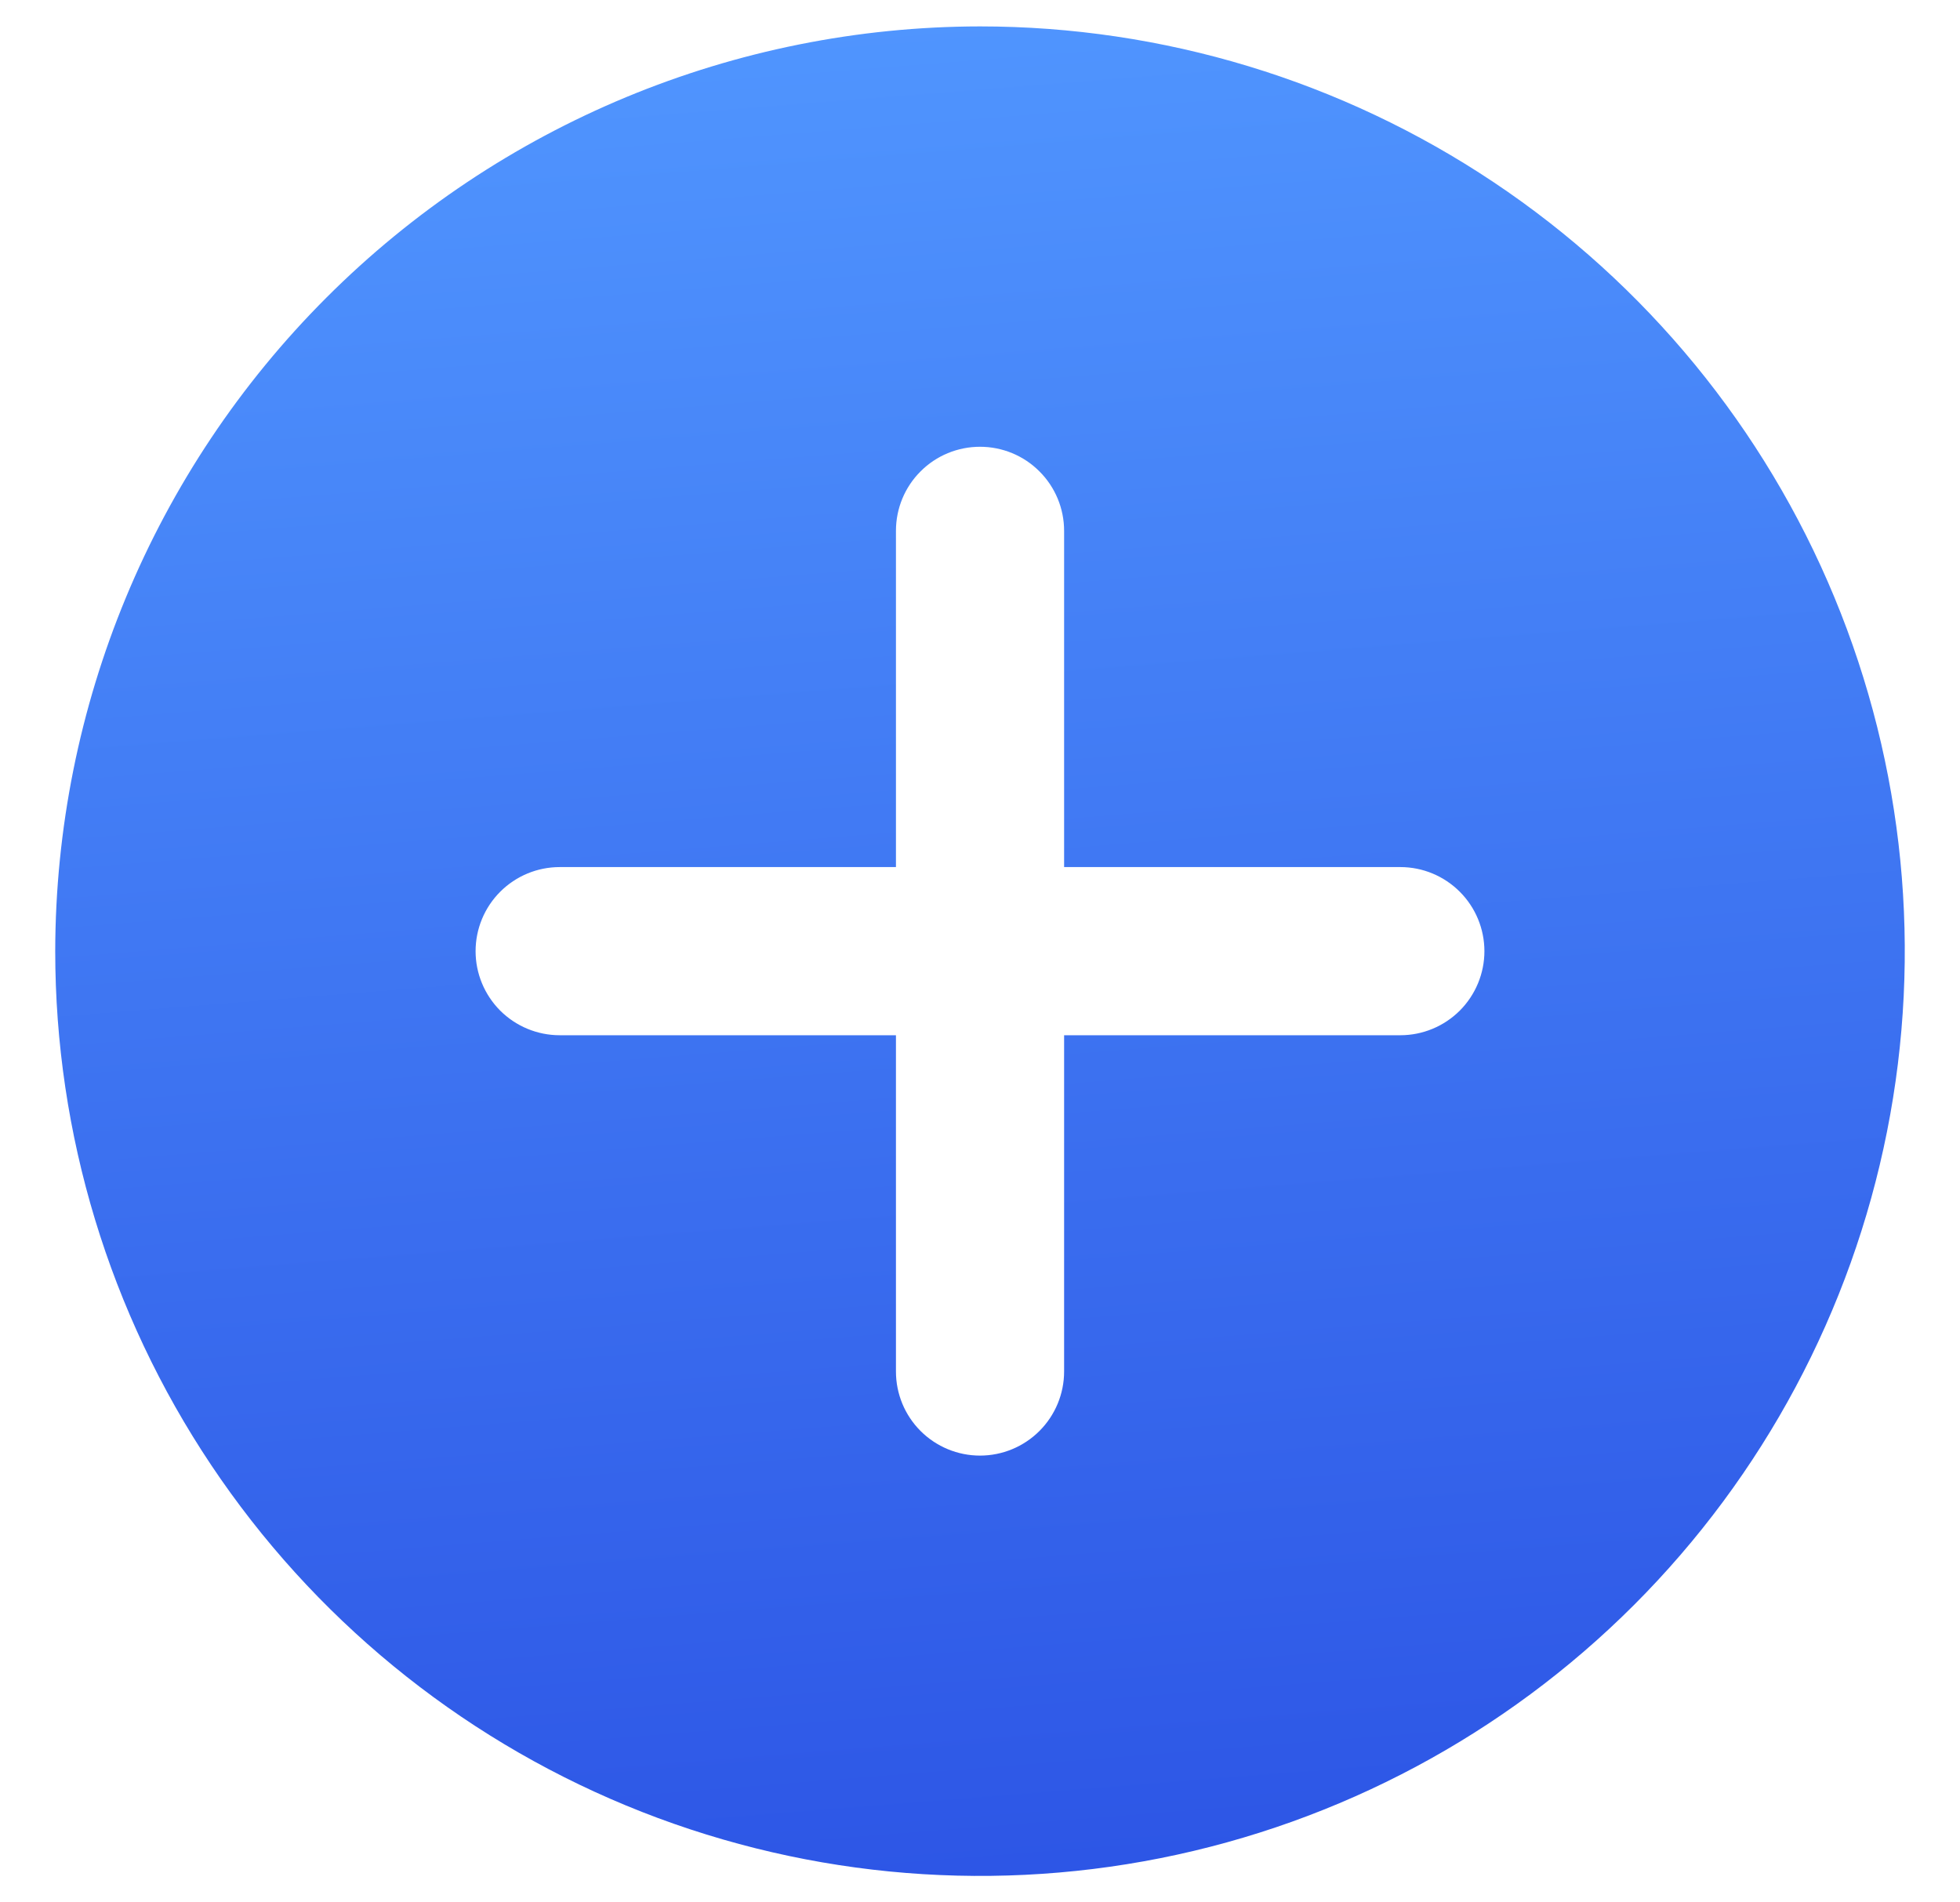 <svg width="34" height="33" viewBox="0 0 34 33" fill="none" xmlns="http://www.w3.org/2000/svg">
<path d="M17 0.458C20.173 0.458 23.274 1.399 25.912 3.162C28.55 4.924 30.607 7.43 31.821 10.361C33.035 13.292 33.353 16.517 32.734 19.629C32.115 22.741 30.587 25.599 28.343 27.843C26.1 30.086 23.241 31.614 20.13 32.233C17.018 32.852 13.793 32.534 10.861 31.32C7.93 30.106 5.425 28.05 3.662 25.412C1.899 22.774 0.958 19.672 0.958 16.5C0.964 12.247 2.655 8.169 5.663 5.162C8.67 2.155 12.747 0.463 17 0.458ZM9.709 17.958H15.542V23.791C15.542 24.178 15.695 24.549 15.969 24.823C16.242 25.096 16.613 25.25 17 25.25C17.387 25.25 17.758 25.096 18.031 24.823C18.305 24.549 18.459 24.178 18.459 23.791V17.958H24.292C24.679 17.958 25.049 17.804 25.323 17.531C25.596 17.257 25.75 16.886 25.75 16.5C25.75 16.113 25.596 15.742 25.323 15.469C25.049 15.195 24.679 15.041 24.292 15.041H18.459V9.208C18.459 8.821 18.305 8.45 18.031 8.177C17.758 7.903 17.387 7.75 17 7.75C16.613 7.75 16.242 7.903 15.969 8.177C15.695 8.45 15.542 8.821 15.542 9.208V15.041H9.709C9.322 15.041 8.951 15.195 8.677 15.469C8.404 15.742 8.25 16.113 8.25 16.5C8.25 16.886 8.404 17.257 8.677 17.531C8.951 17.804 9.322 17.958 9.709 17.958Z" fill="url(#paint0_linear_394_55775)"/>
<defs>
<linearGradient id="paint0_linear_394_55775" x1="1.862" y1="0.458" x2="4.564" y2="34.462" gradientUnits="userSpaceOnUse">
<stop stop-color="#5197FF"/>
<stop offset="1" stop-color="#2C54E5"/>
</linearGradient>
</defs>
</svg>
